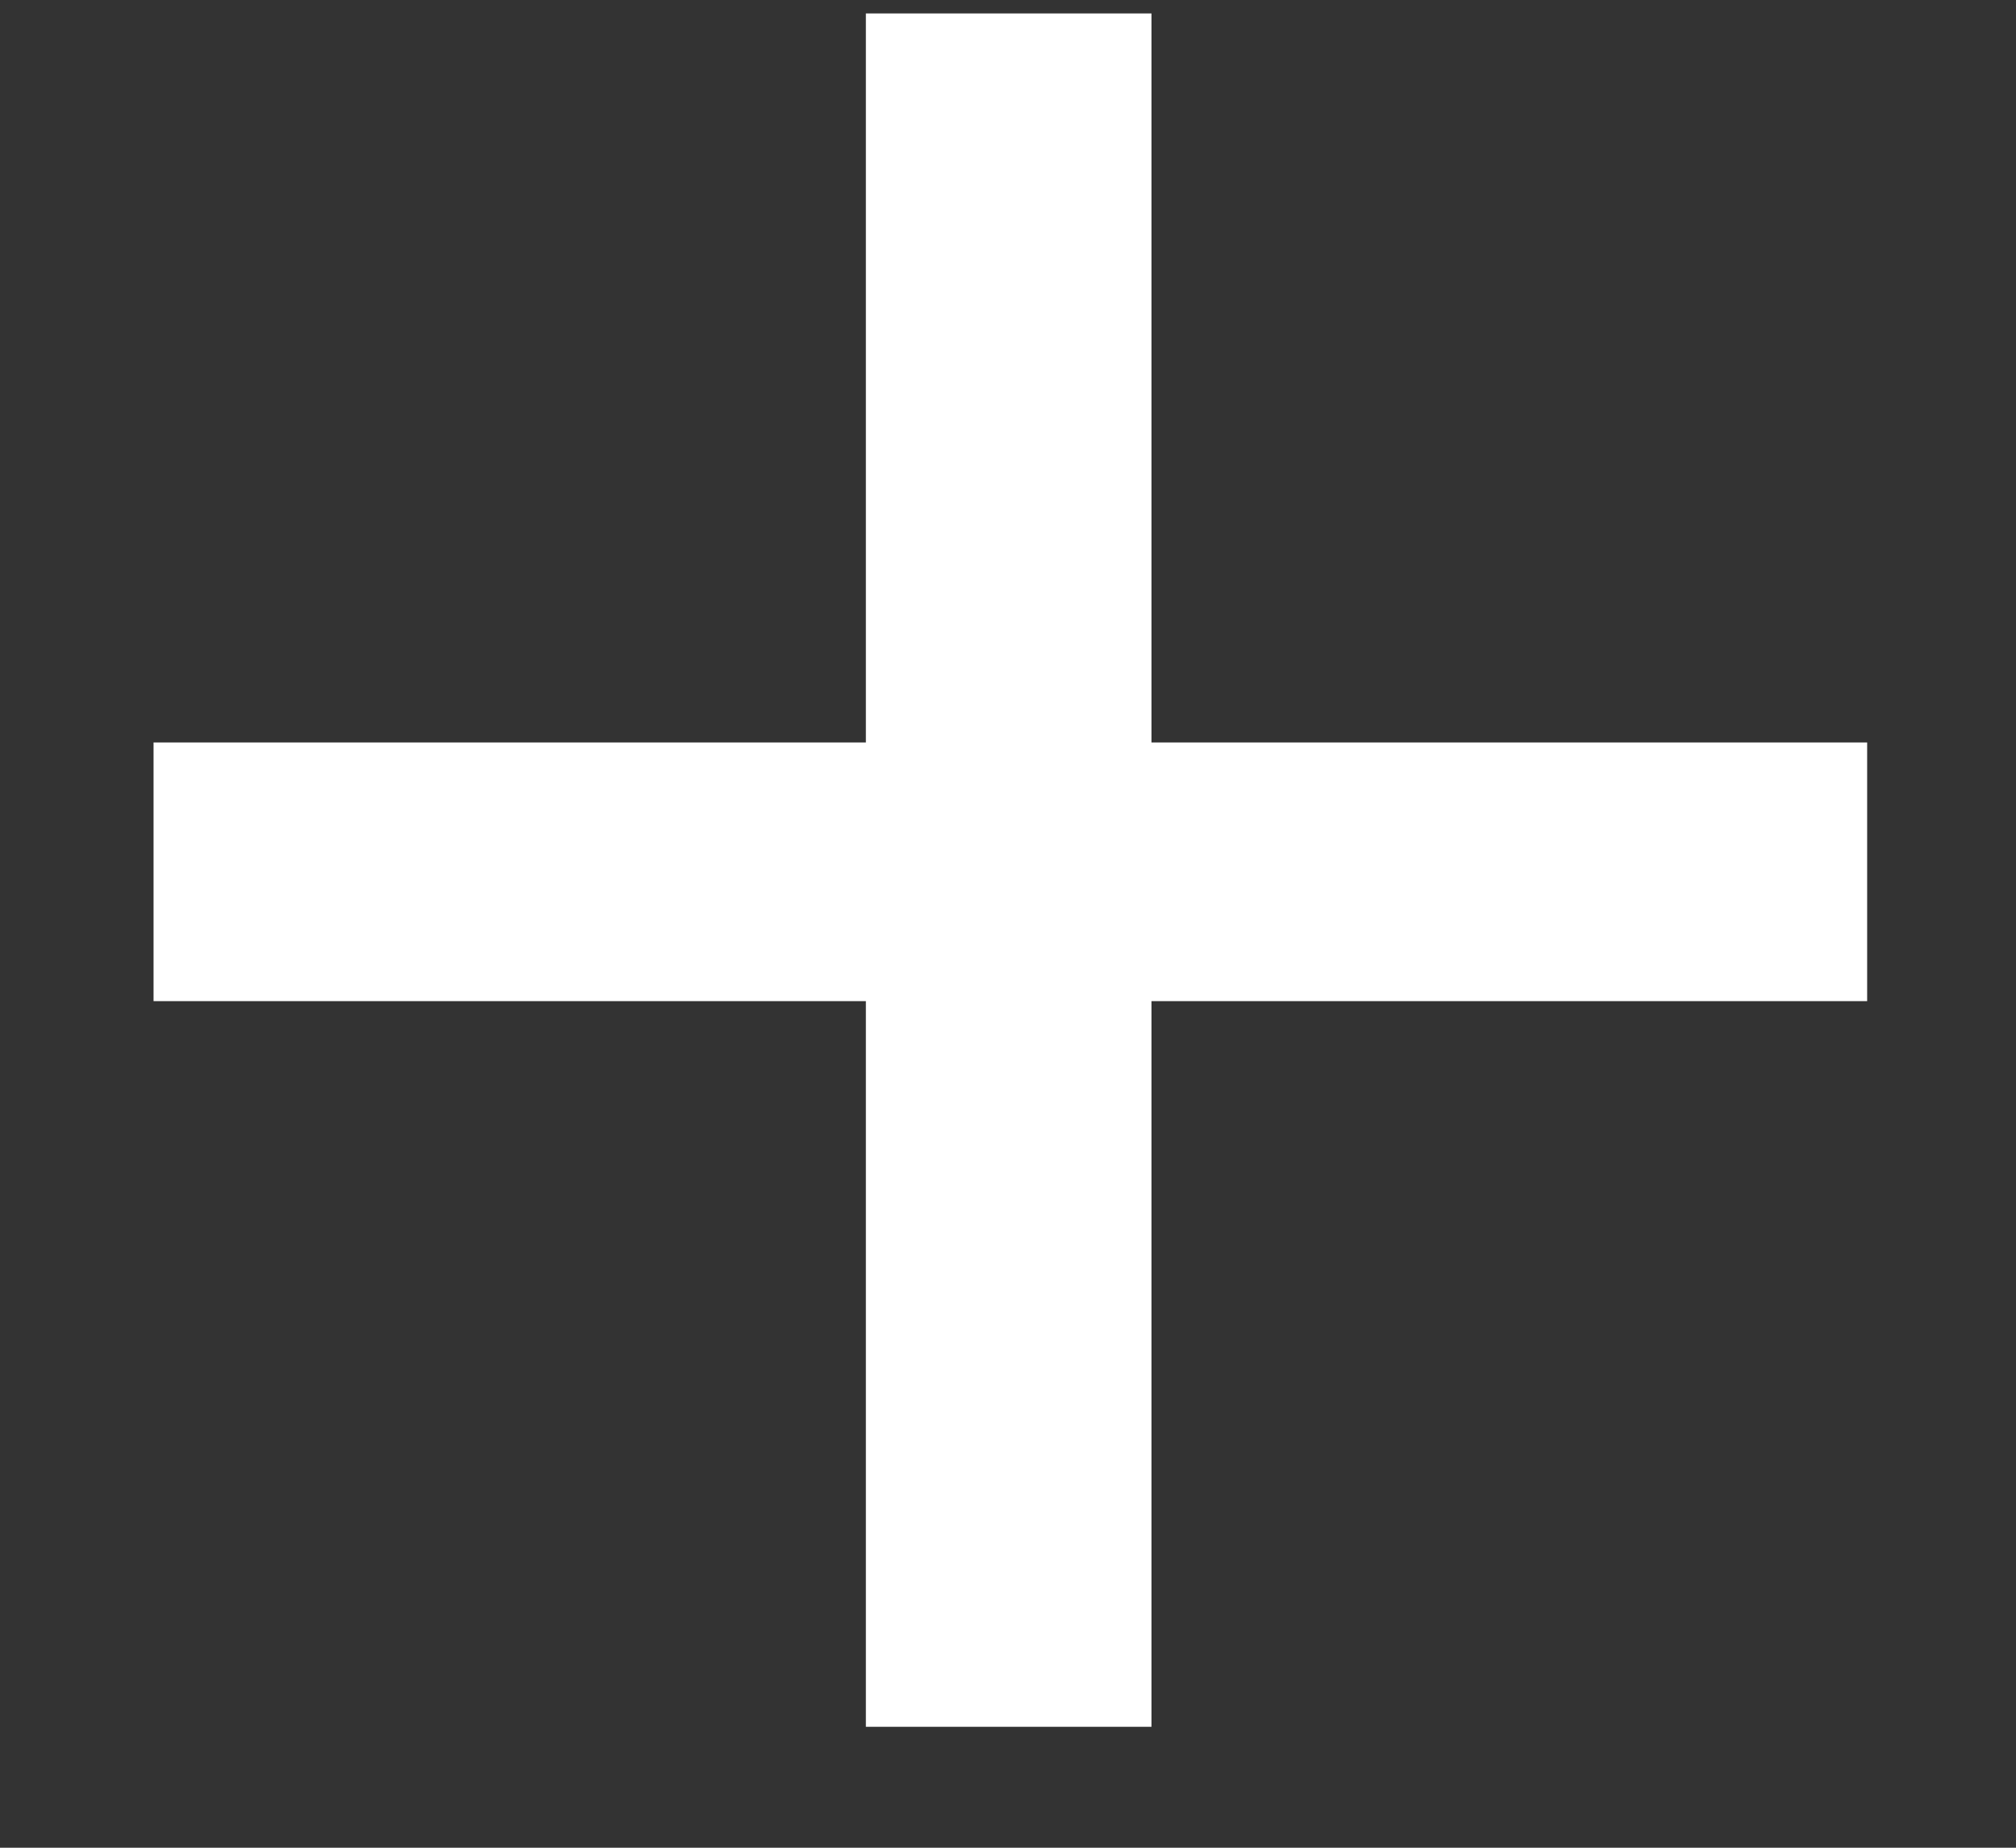 <svg width="12" height="11" viewBox="0 0 12 11" fill="none" xmlns="http://www.w3.org/2000/svg">
<rect x="0" y="0" width="12" height="11" fill="#333333" stroke="none"/>
<path d="M11.114 5.96H6.854V10.28H5.154V5.96H0.914V4.42H5.154V0.08H6.854V4.42H11.114V5.96Z" fill="white"/>
</svg>
